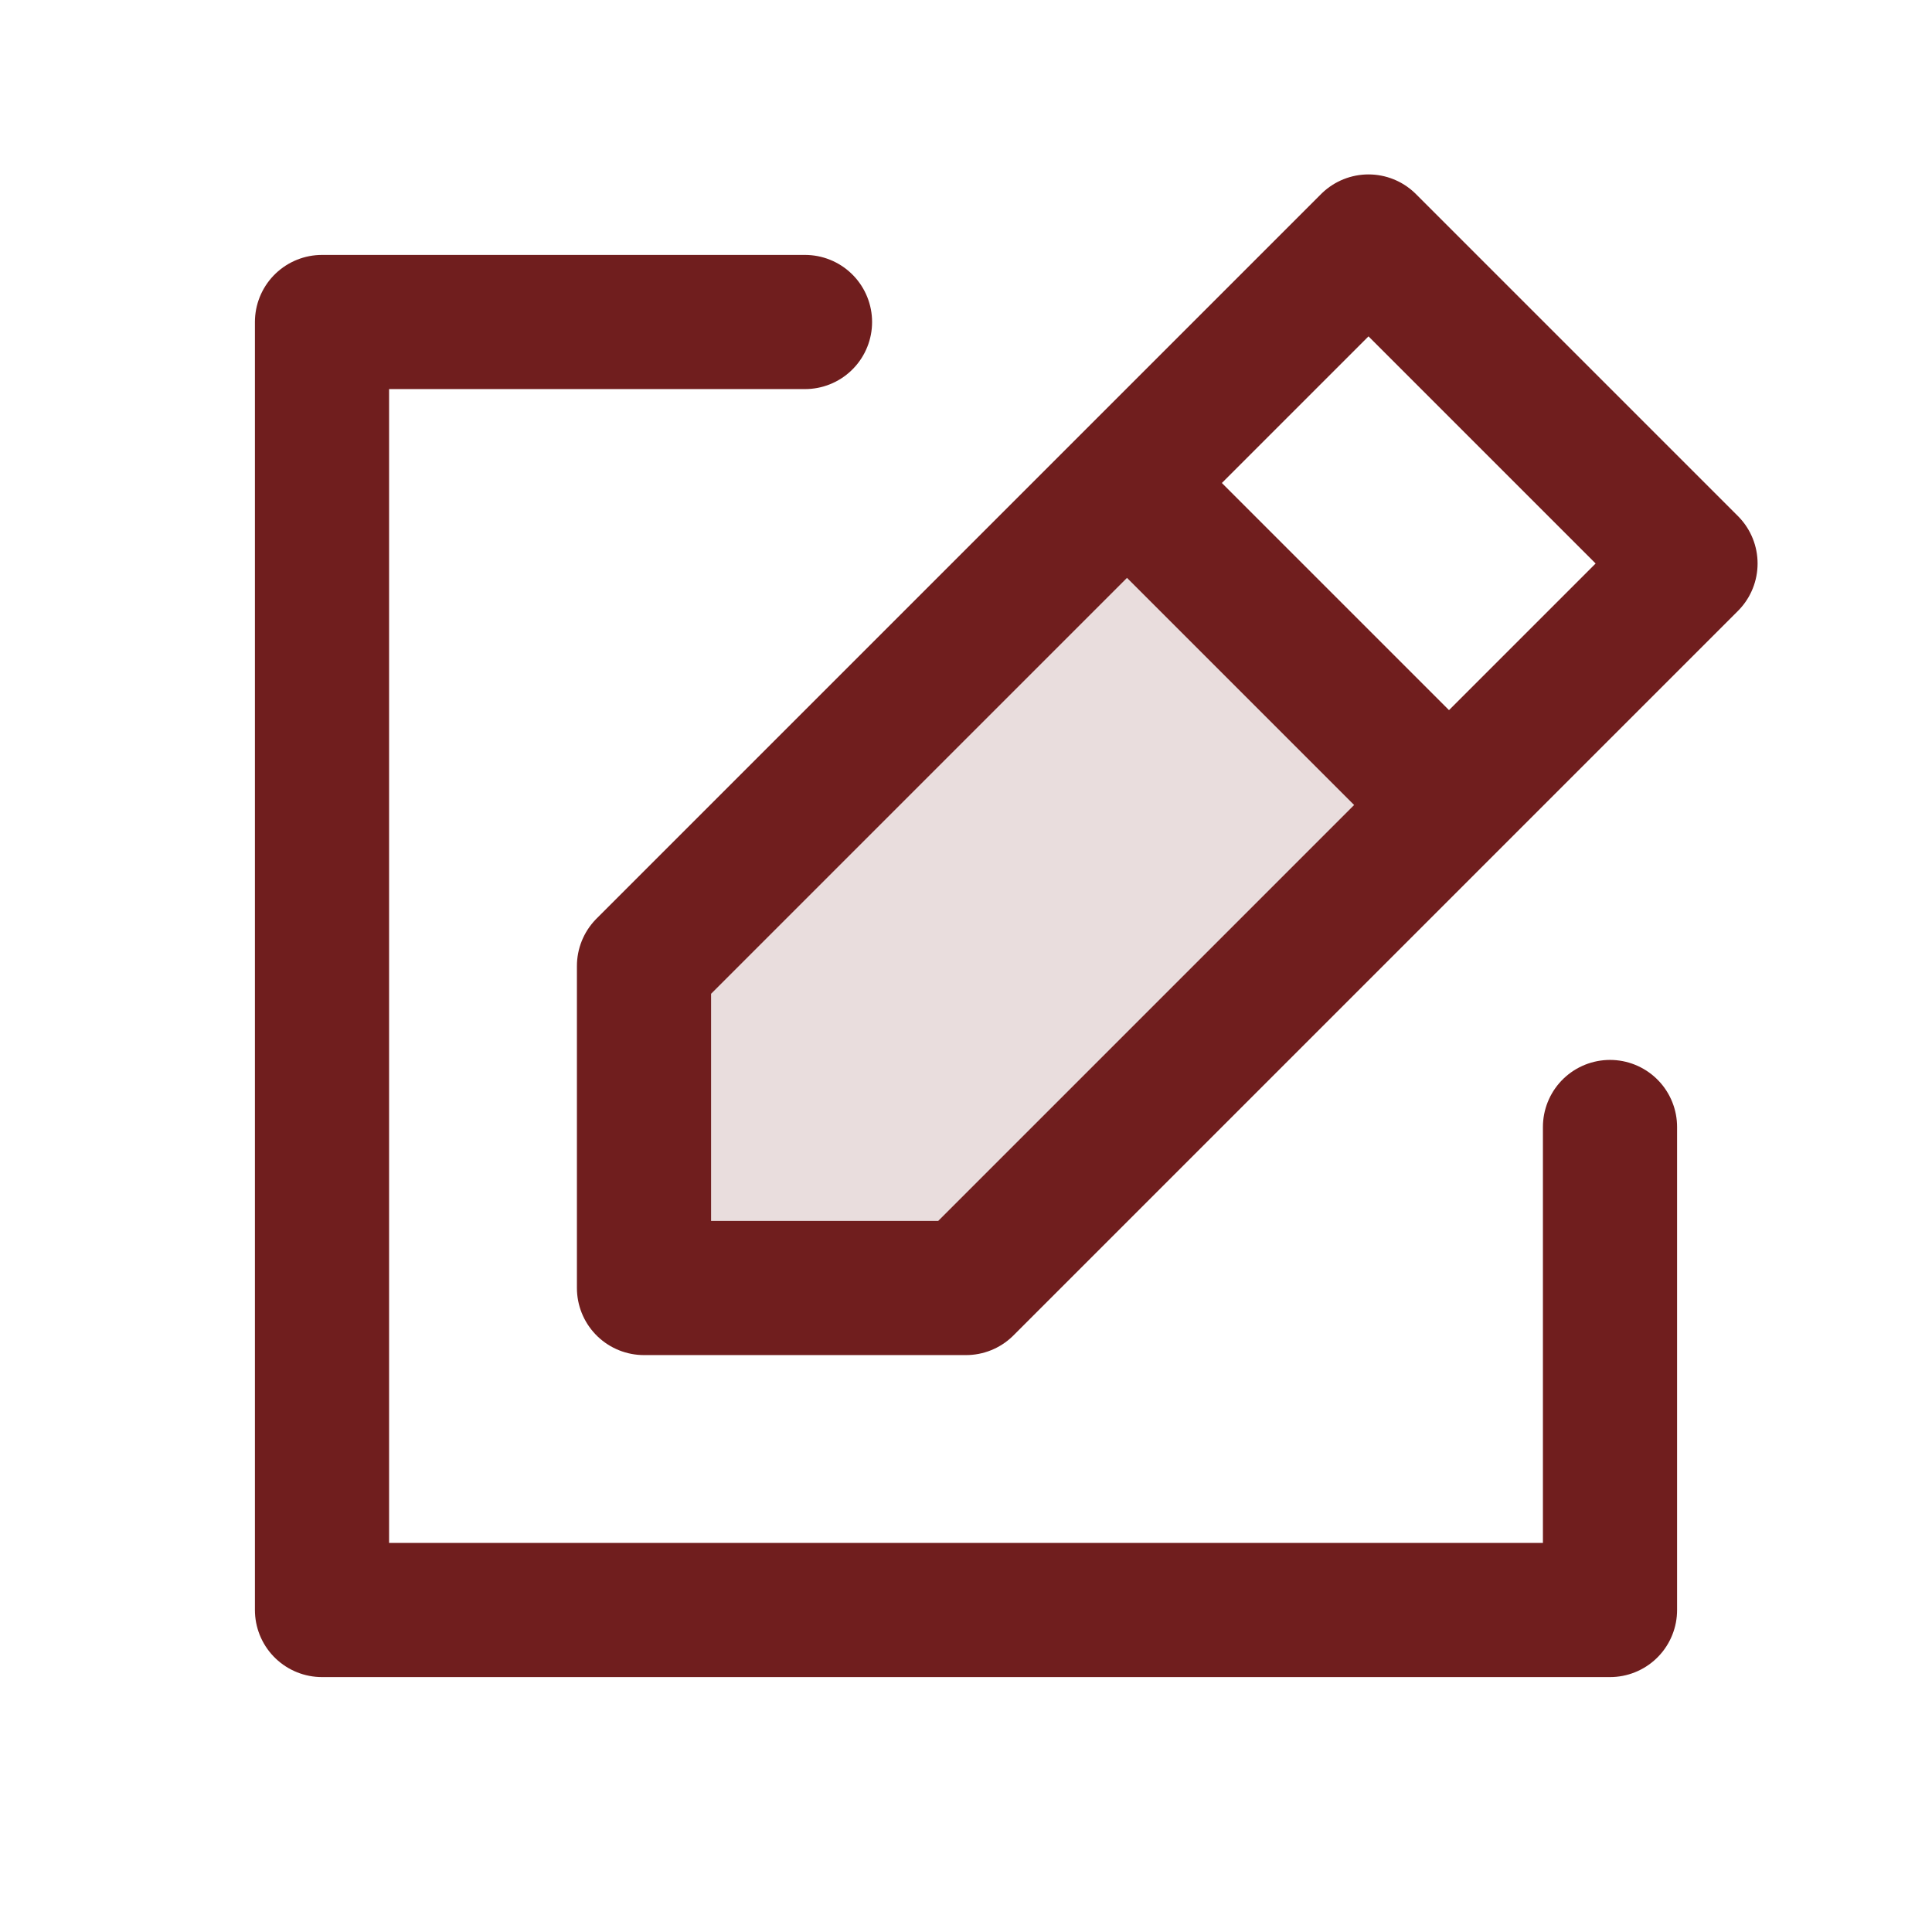 <svg width="36" height="36" viewBox="0 0 36 36" fill="none" xmlns="http://www.w3.org/2000/svg">
<path opacity="0.15" d="M12 24H18L27 15L21 9L12 18V24Z" fill="#701E1E"/>
<path d="M21 9L12 18V24H18L27 15M21 9L25.5 4.5L31.5 10.5L27 15M21 9L27 15M15 6L6 6L6 30L30 30V21" stroke="#701E1E" stroke-width="2.5" stroke-linecap="round" stroke-linejoin="round"/>
</svg>
